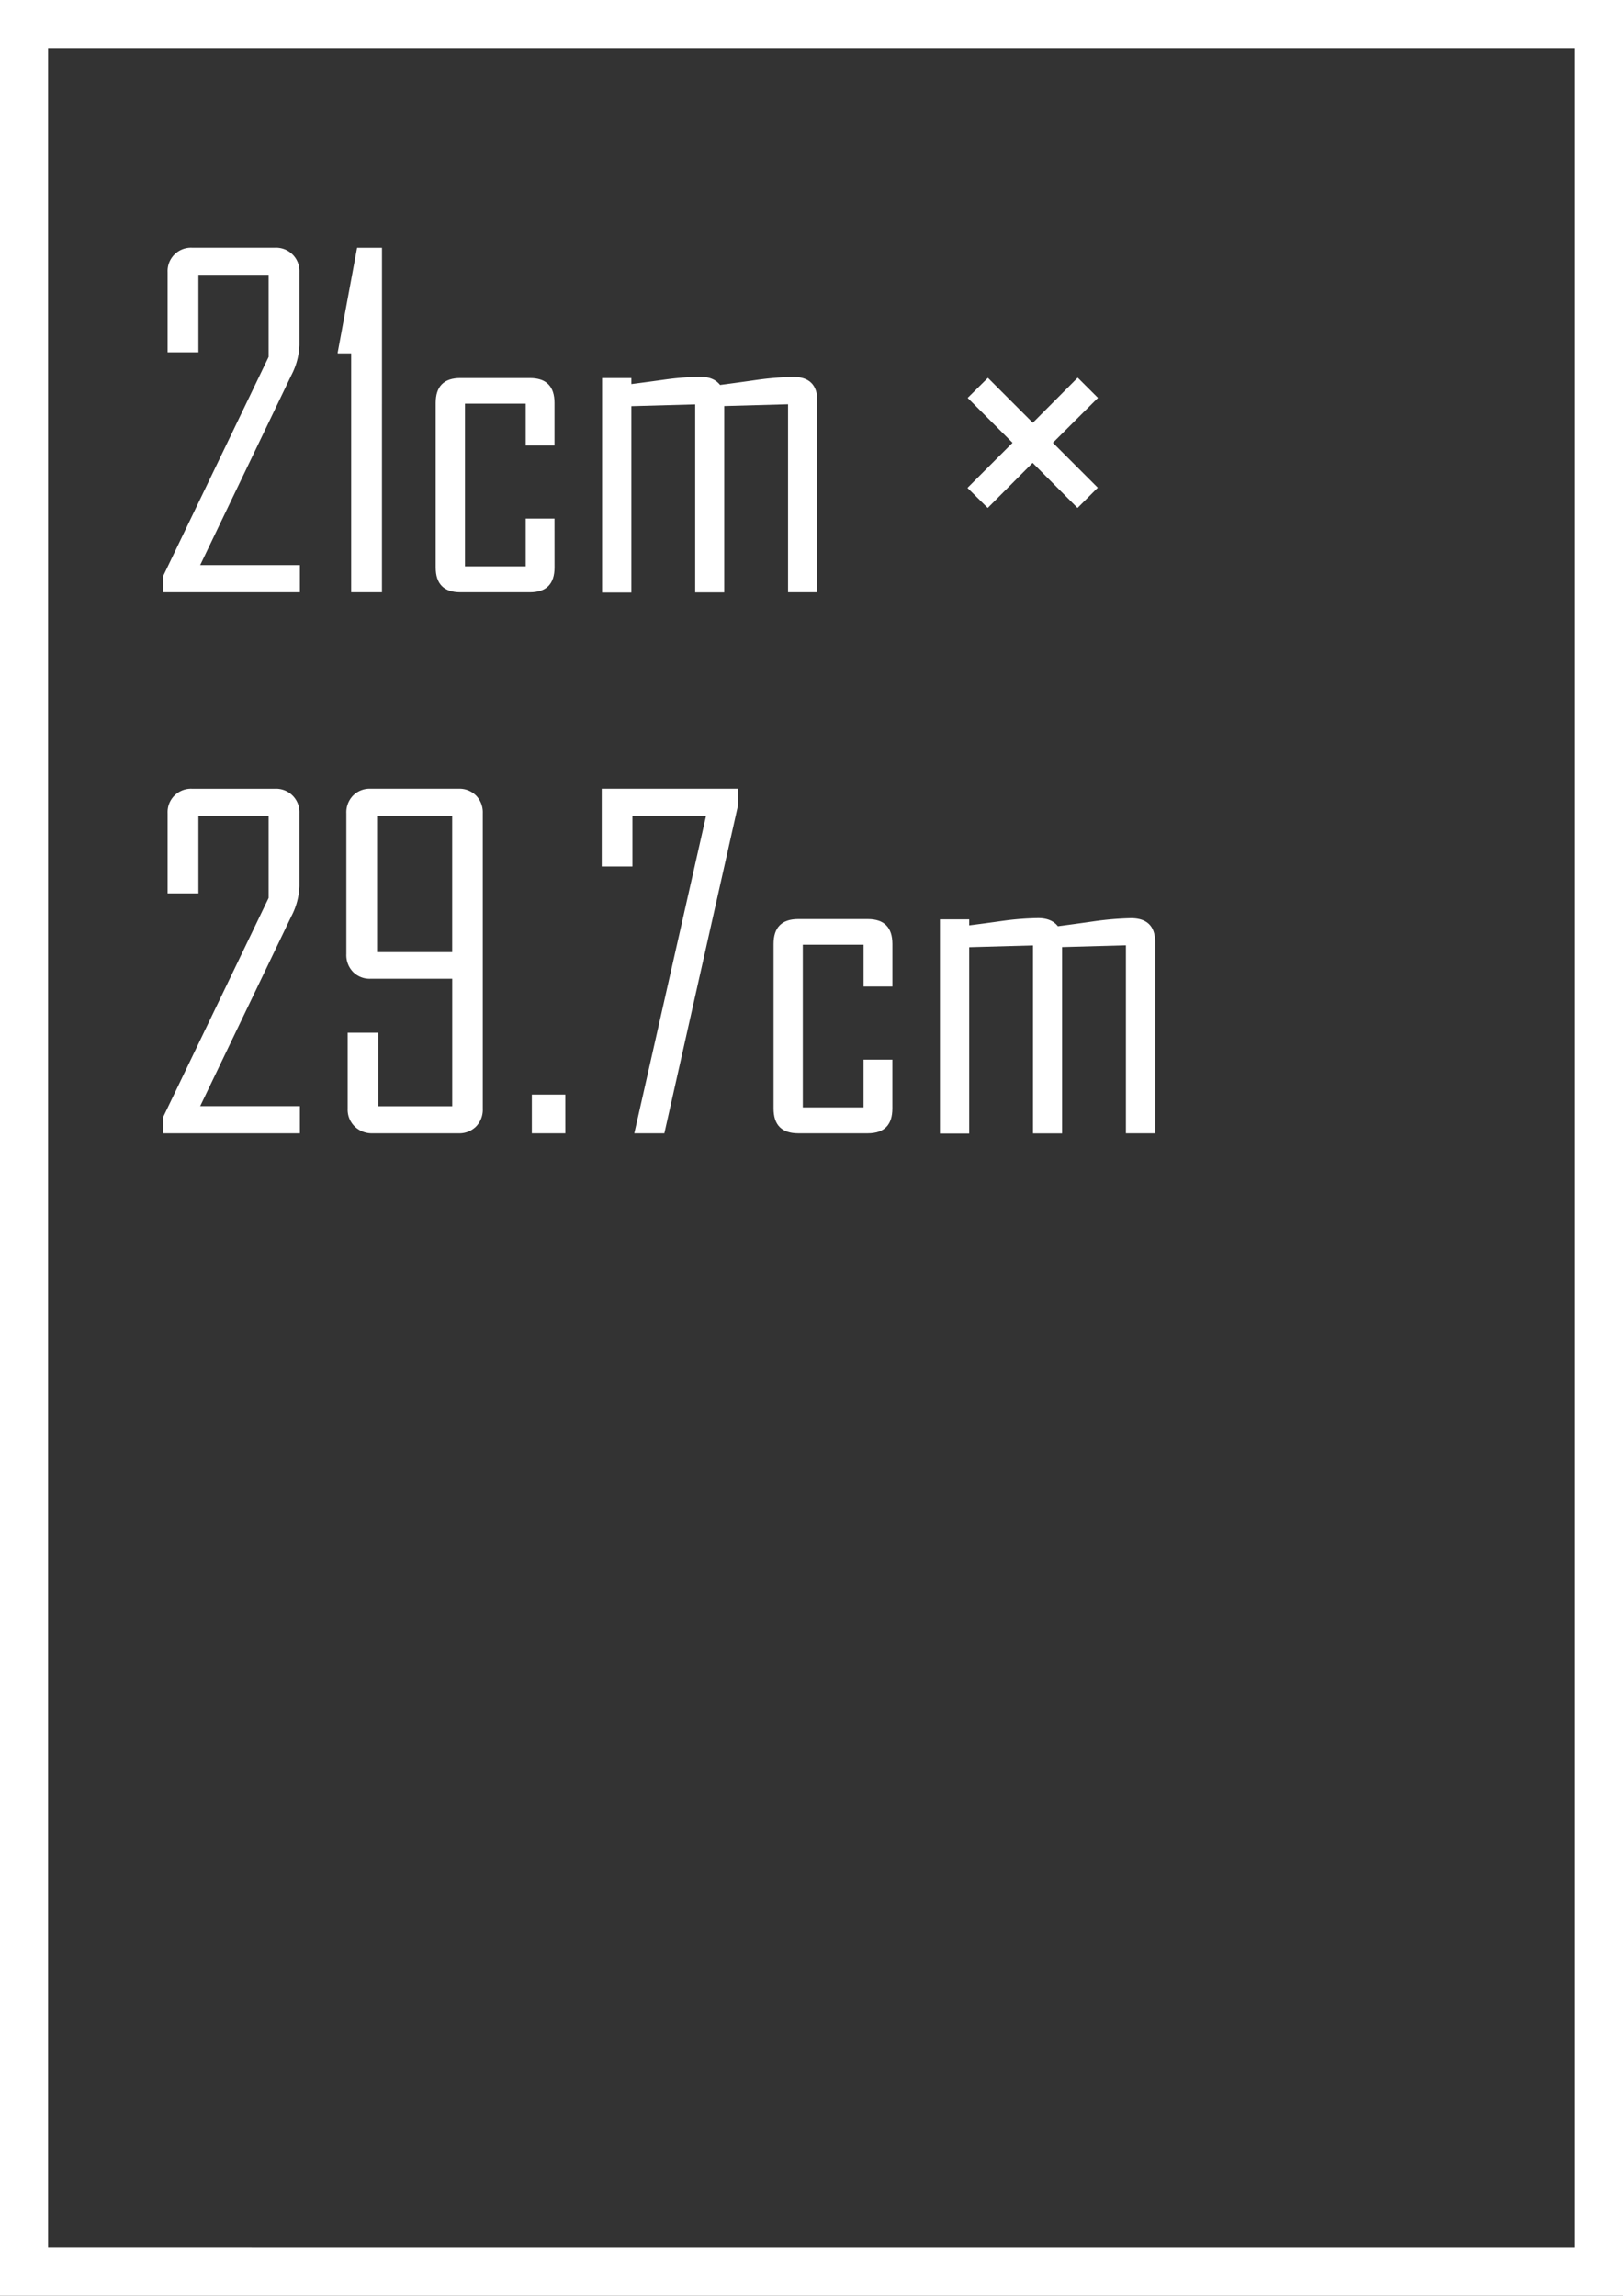 <svg id="Layer_1" data-name="Layer 1" xmlns="http://www.w3.org/2000/svg" viewBox="0 0 540.07 763.81"><rect x="0" y="0" width="540.07" height="763.81" fill="#333333" stroke="none"/><defs><style>.cls-1{fill:#fff;}</style></defs><title>Design-brochure</title><path class="cls-1" d="M1206.83,883.78v731.81H698.77V883.78h508.07m16-16H682.77v763.81h540.07V867.78Z" transform="translate(-682.77 -867.78)"/><path class="cls-1" d="M782.56,1064.83H737.07v-5.42l35.08-72.88V959.21H748.79V985H738.54V958.33a7.78,7.78,0,0,1,8.13-8.13h27.61a7.78,7.78,0,0,1,8.13,8.13v24.32a23.68,23.68,0,0,1-2.71,10l-30.32,63.13h33.18Z" transform="translate(-682.77 -867.78)"/><path class="cls-1" d="M809.87,1064.83H799.62V985.36h-4.47V985l6.45-34.79h8.28Z" transform="translate(-682.77 -867.78)"/><path class="cls-1" d="M867.3,1056.55q0,8.28-8.2,8.28H835.95q-8.2,0-8.2-8.28v-54.71q0-8.28,8.2-8.28h23.14q8.2,0,8.2,8.28V1016H857.7v-13.92H837.49v54.13H857.7v-15.89h9.59Z" transform="translate(-682.77 -867.78)"/><path class="cls-1" d="M954.75,1064.83H945v-62.55l-21.24.59v62H914.1v-62.55l-21.24.59v62h-9.74V993.56h9.74v2q5.71-.73,11.43-1.54a95,95,0,0,1,11.5-.88q4.47,0,6.59,2.71,6.15-.81,12.23-1.68a103.29,103.29,0,0,1,12.08-1q8.06,0,8.06,8Z" transform="translate(-682.77 -867.78)"/><path class="cls-1" d="M1048.13,1000.15l-15,14.94,14.94,14.94-6.74,6.74-14.94-15-14.94,15-6.74-6.67,15-15-14.94-14.94,6.74-6.67,14.94,14.94,14.94-15Z" transform="translate(-682.77 -867.78)"/><path class="cls-1" d="M782.56,1244.83H737.07v-5.42l35.08-72.88v-27.32H748.79V1165H738.54v-26.66a7.78,7.78,0,0,1,8.13-8.13h27.61a7.78,7.78,0,0,1,8.13,8.13v24.32a23.68,23.68,0,0,1-2.71,10l-30.32,63.13h33.18Z" transform="translate(-682.77 -867.78)"/><path class="cls-1" d="M843.42,1236.7a8,8,0,0,1-2.23,5.86,7.81,7.81,0,0,1-5.82,2.27H806.73a8.18,8.18,0,0,1-5.93-2.27,7.79,7.79,0,0,1-2.34-5.86v-25.34h10.18v24.46h24.61v-42.41H806.07a7.81,7.81,0,0,1-5.82-2.27,8,8,0,0,1-2.23-5.86v-46.95a8,8,0,0,1,2.23-5.86,7.81,7.81,0,0,1,5.82-2.27h29.3a7.81,7.81,0,0,1,5.82,2.27,8,8,0,0,1,2.23,5.86Zm-10.18-52.15v-45.34h-25v45.34Z" transform="translate(-682.77 -867.78)"/><path class="cls-1" d="M870.89,1244.83H859.75v-12.89h11.13Z" transform="translate(-682.77 -867.78)"/><path class="cls-1" d="M903.84,1244.83h-10l23.88-105.62H893.22v16.85H883V1130.2h45.41v5.27Z" transform="translate(-682.77 -867.78)"/><path class="cls-1" d="M979.72,1236.55q0,8.28-8.2,8.28H948.38q-8.2,0-8.2-8.28v-54.71q0-8.28,8.2-8.28h23.15q8.2,0,8.2,8.28V1196h-9.59v-13.92H949.91v54.13h20.22v-15.89h9.59Z" transform="translate(-682.77 -867.78)"/><path class="cls-1" d="M1067.17,1244.83h-9.74v-62.55l-21.24.59v62h-9.67v-62.55l-21.24.59v62h-9.74v-71.26h9.74v2q5.71-.73,11.43-1.54a95,95,0,0,1,11.5-.88q4.47,0,6.59,2.71,6.15-.81,12.23-1.68a103.29,103.29,0,0,1,12.08-1q8.06,0,8.06,8Z" transform="translate(-682.77 -867.78)"/></svg>